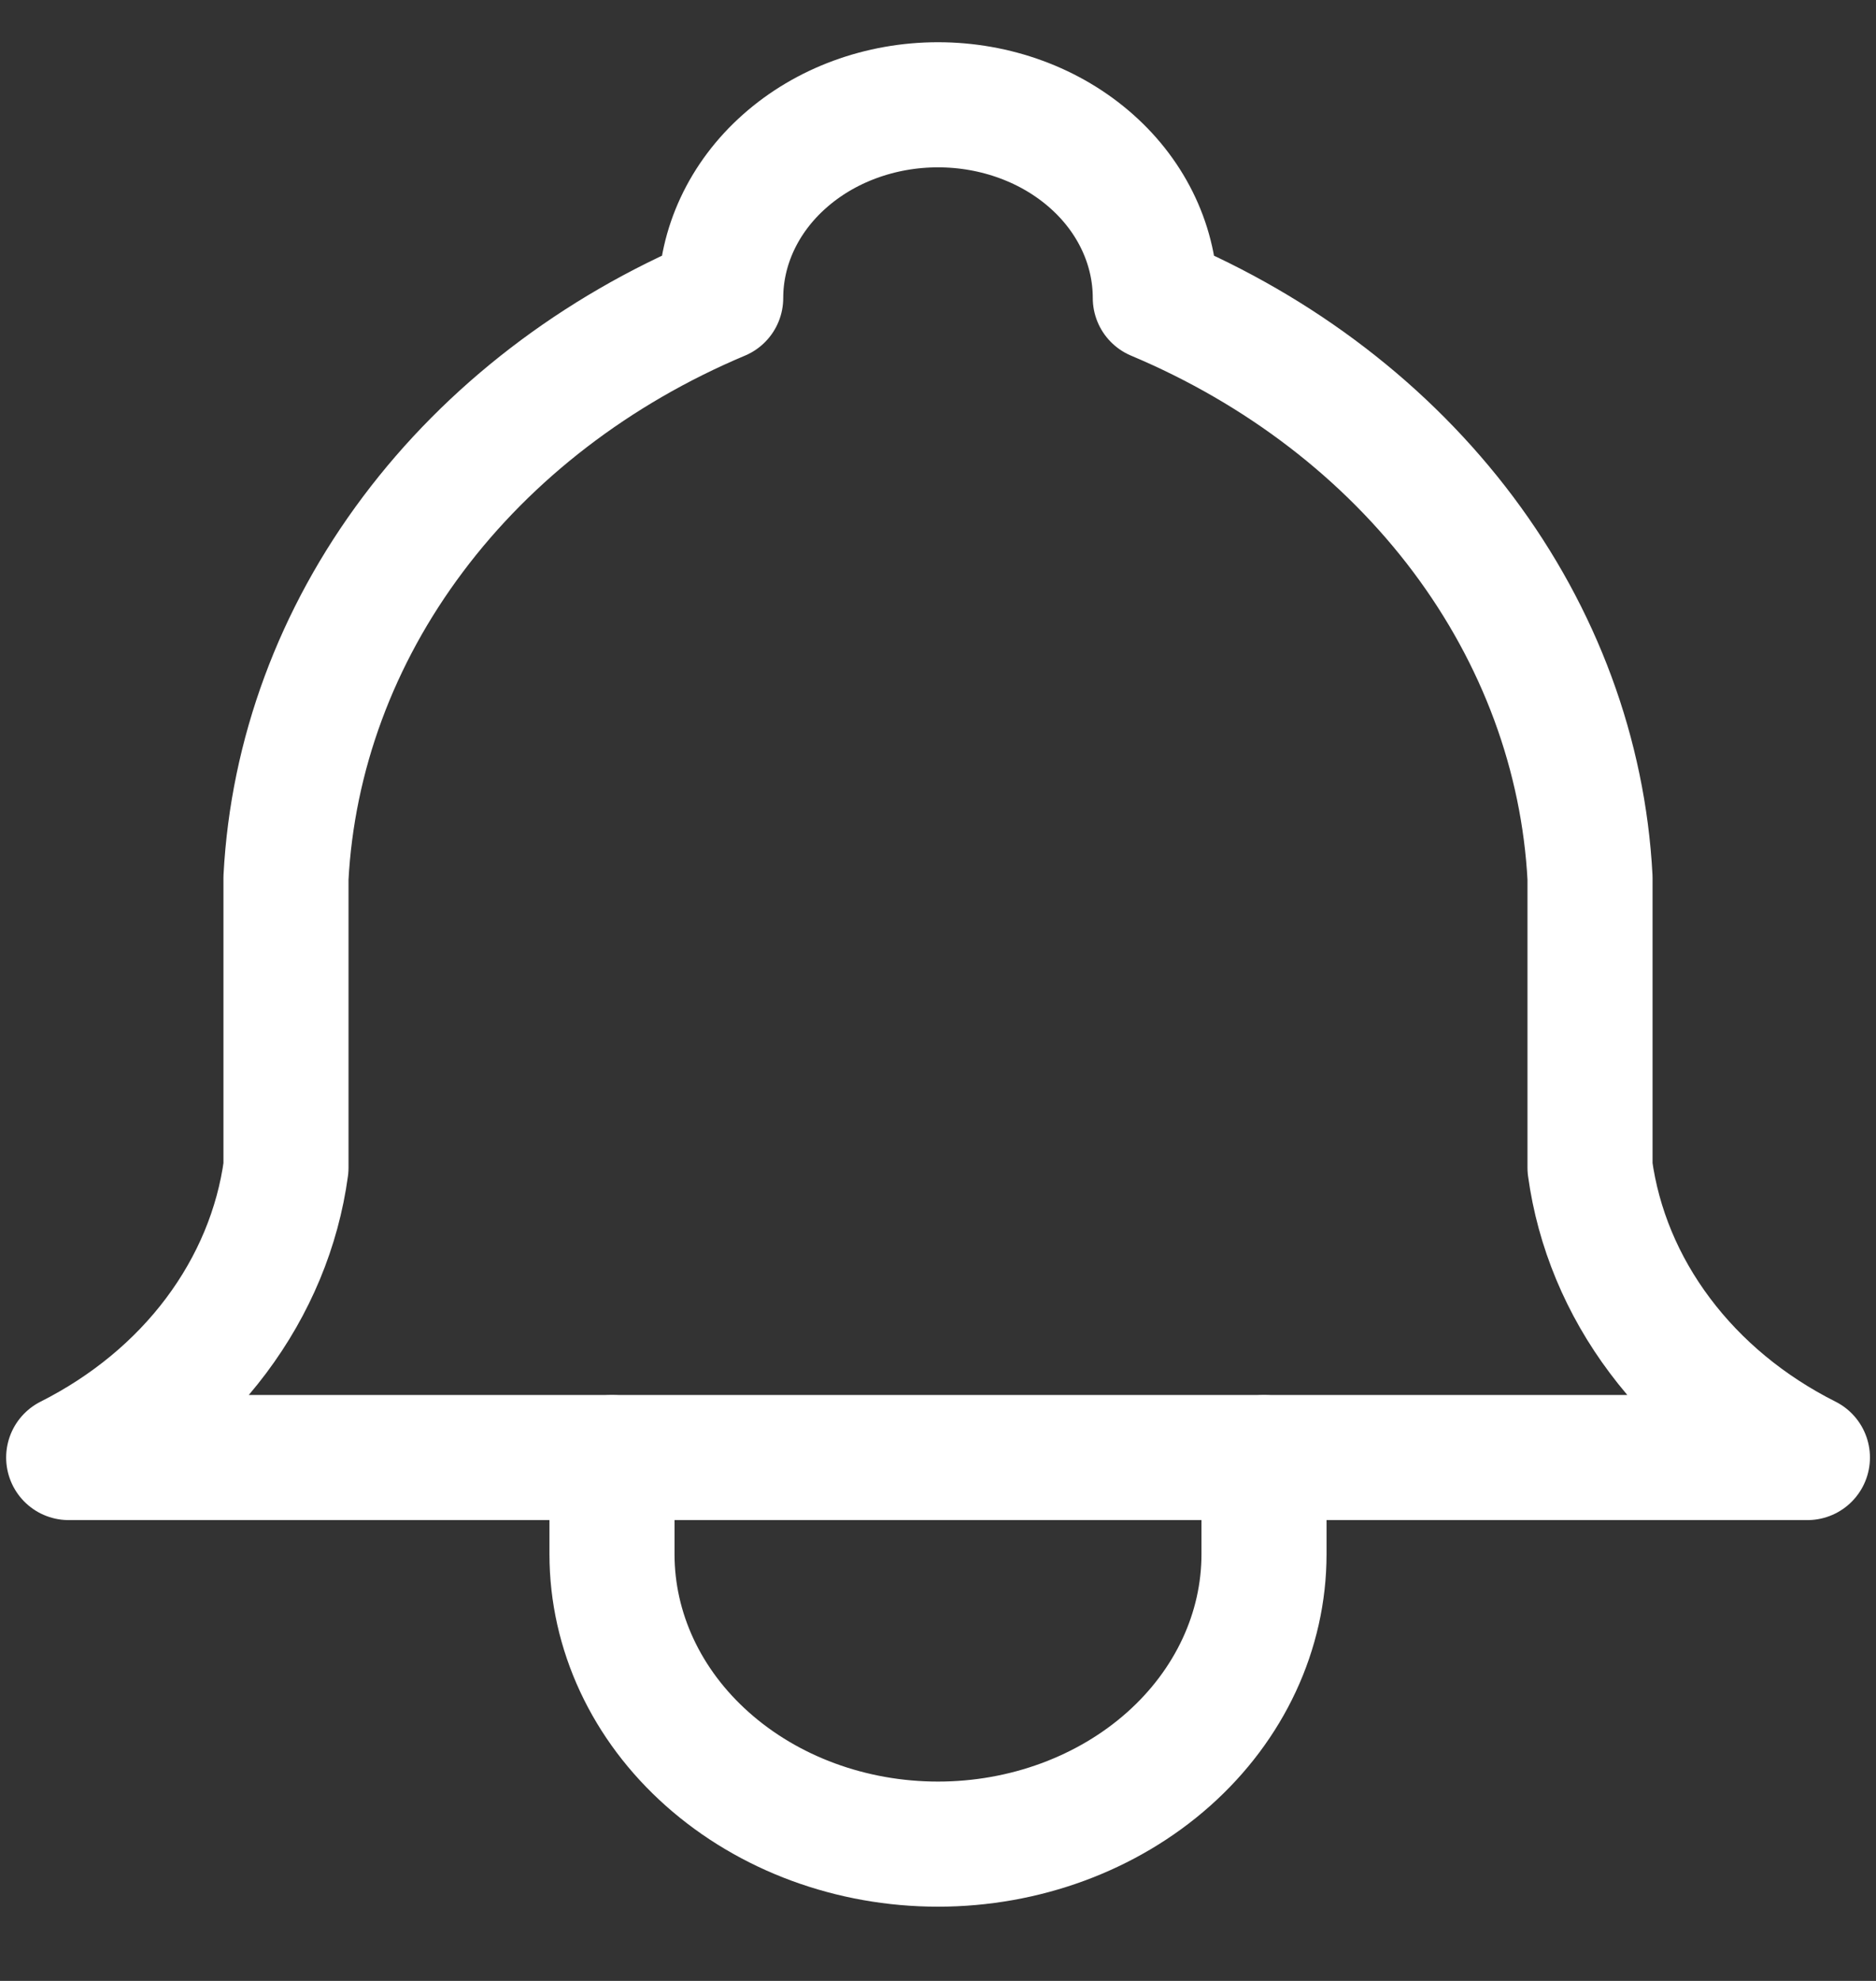 <svg width="18" height="19" viewBox="0 0 18 19" fill="none" xmlns="http://www.w3.org/2000/svg">
<rect x="0" y="0" width="18" height="19" fill="#333333" stroke="none"/>
<path d="M6.915 2.858C6.915 2.367 7.135 1.895 7.526 1.548C7.917 1.2 8.447 1.005 9 1.005C9.553 1.005 10.084 1.2 10.475 1.548C10.866 1.895 11.085 2.367 11.085 2.858C12.283 3.362 13.304 4.145 14.039 5.125C14.773 6.104 15.194 7.243 15.256 8.419V11.2C15.335 11.776 15.564 12.328 15.927 12.811C16.289 13.294 16.773 13.694 17.342 13.98H0.659C1.227 13.694 1.712 13.294 2.074 12.811C2.436 12.328 2.666 11.776 2.744 11.2V8.419C2.806 7.243 3.227 6.104 3.962 5.125C4.697 4.145 5.717 3.362 6.915 2.858" stroke="white" stroke-width="1.2" stroke-linecap="round" stroke-linejoin="round"/>
<path d="M5.872 13.981V14.907C5.872 15.645 6.201 16.352 6.788 16.873C7.375 17.395 8.17 17.688 9 17.688C9.829 17.688 10.625 17.395 11.212 16.873C11.798 16.352 12.128 15.645 12.128 14.907V13.981" stroke="white" stroke-width="1.2" stroke-linecap="round" stroke-linejoin="round"/>
</svg>
